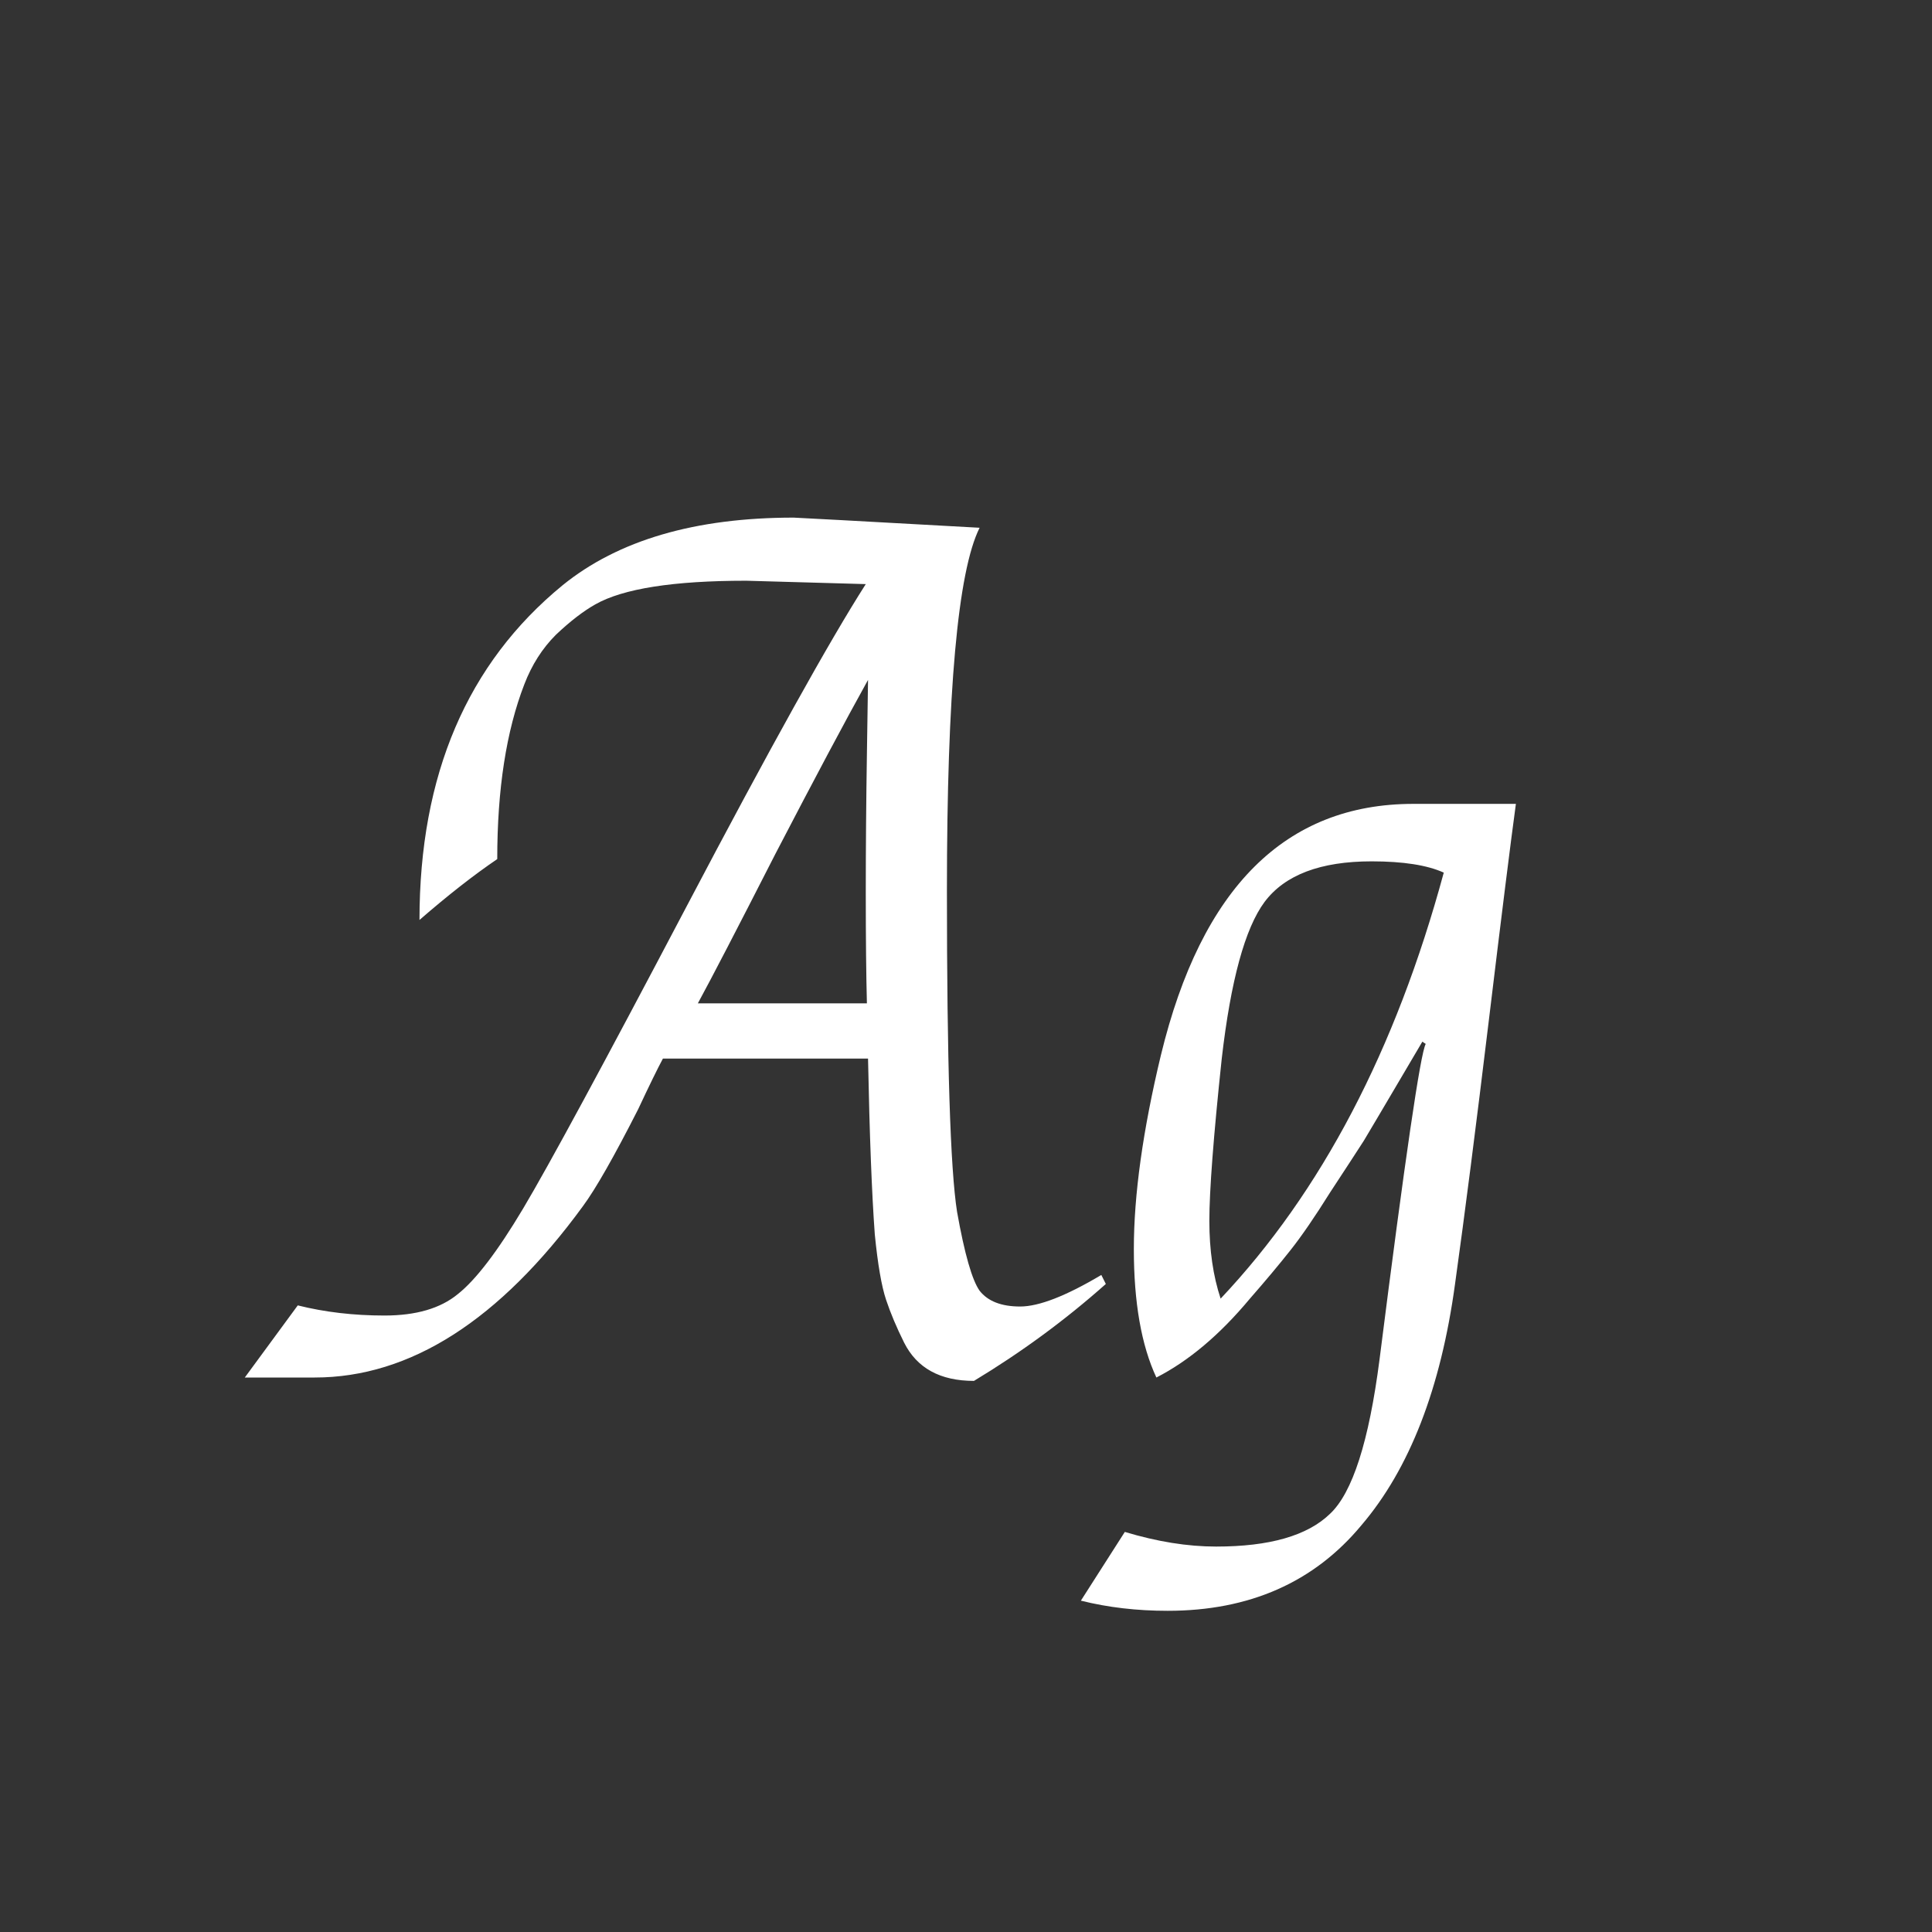 <svg width="24" height="24" viewBox="0 0 24 24" fill="none" xmlns="http://www.w3.org/2000/svg">
<rect x="0" y="0" width="24" height="24" fill="#333333" stroke="none"/>
<path d="M10.755 7.256L9.271 7.214C8.366 7.214 7.74 7.312 7.395 7.508C7.246 7.592 7.082 7.718 6.905 7.886C6.737 8.054 6.606 8.259 6.513 8.502C6.289 9.081 6.177 9.804 6.177 10.672C5.888 10.868 5.566 11.12 5.211 11.428C5.211 9.627 5.804 8.241 6.989 7.27C7.68 6.71 8.636 6.43 9.859 6.43C9.887 6.43 10.657 6.472 12.169 6.556C11.898 7.097 11.763 8.6 11.763 11.064C11.763 13.192 11.805 14.522 11.889 15.054C11.982 15.577 12.076 15.903 12.169 16.034C12.272 16.165 12.44 16.23 12.673 16.23C12.906 16.23 13.242 16.099 13.681 15.838L13.737 15.95C13.233 16.398 12.687 16.799 12.099 17.154C11.679 17.154 11.39 16.995 11.231 16.678C11.138 16.491 11.063 16.314 11.007 16.146C10.951 15.978 10.904 15.707 10.867 15.334C10.83 14.83 10.802 14.102 10.783 13.15H8.235C8.17 13.271 8.067 13.481 7.927 13.78C7.628 14.368 7.4 14.769 7.241 14.984C6.205 16.403 5.094 17.112 3.909 17.112H3.041L3.699 16.216C4.035 16.3 4.394 16.342 4.777 16.342C5.169 16.342 5.472 16.253 5.687 16.076C5.911 15.899 6.182 15.544 6.499 15.012C6.816 14.48 7.493 13.229 8.529 11.26C9.565 9.291 10.307 7.956 10.755 7.256ZM10.769 12.464C10.76 12.119 10.755 11.661 10.755 11.092C10.755 10.523 10.76 9.949 10.769 9.37C10.778 8.782 10.783 8.474 10.783 8.446C10.503 8.95 10.12 9.669 9.635 10.602C9.159 11.535 8.837 12.156 8.669 12.464H10.769ZM17.039 10.7C16.404 10.7 15.961 10.868 15.709 11.204C15.466 11.531 15.289 12.179 15.177 13.15C15.074 14.121 15.023 14.793 15.023 15.166C15.023 15.53 15.07 15.852 15.163 16.132C16.414 14.807 17.338 13.043 17.935 10.84C17.73 10.747 17.431 10.7 17.039 10.7ZM17.557 9.986H18.831C18.766 10.462 18.654 11.358 18.495 12.674C18.336 13.99 18.196 15.082 18.075 15.95C17.898 17.247 17.51 18.246 16.913 18.946C16.325 19.655 15.522 20.01 14.505 20.01C14.122 20.01 13.763 19.968 13.427 19.884L13.973 19.03C14.374 19.151 14.752 19.212 15.107 19.212C15.77 19.212 16.241 19.077 16.521 18.806C16.801 18.545 17.006 17.905 17.137 16.888C17.454 14.387 17.646 13.08 17.711 12.968L17.669 12.94C17.641 12.987 17.534 13.169 17.347 13.486C17.16 13.803 17.025 14.032 16.941 14.172C16.857 14.303 16.717 14.517 16.521 14.816C16.334 15.115 16.171 15.353 16.031 15.53C15.891 15.707 15.723 15.908 15.527 16.132C15.154 16.58 14.766 16.907 14.365 17.112C14.178 16.711 14.085 16.179 14.085 15.516C14.085 14.844 14.197 14.041 14.421 13.108C14.925 11.027 15.97 9.986 17.557 9.986Z" fill="white"/>
</svg>
